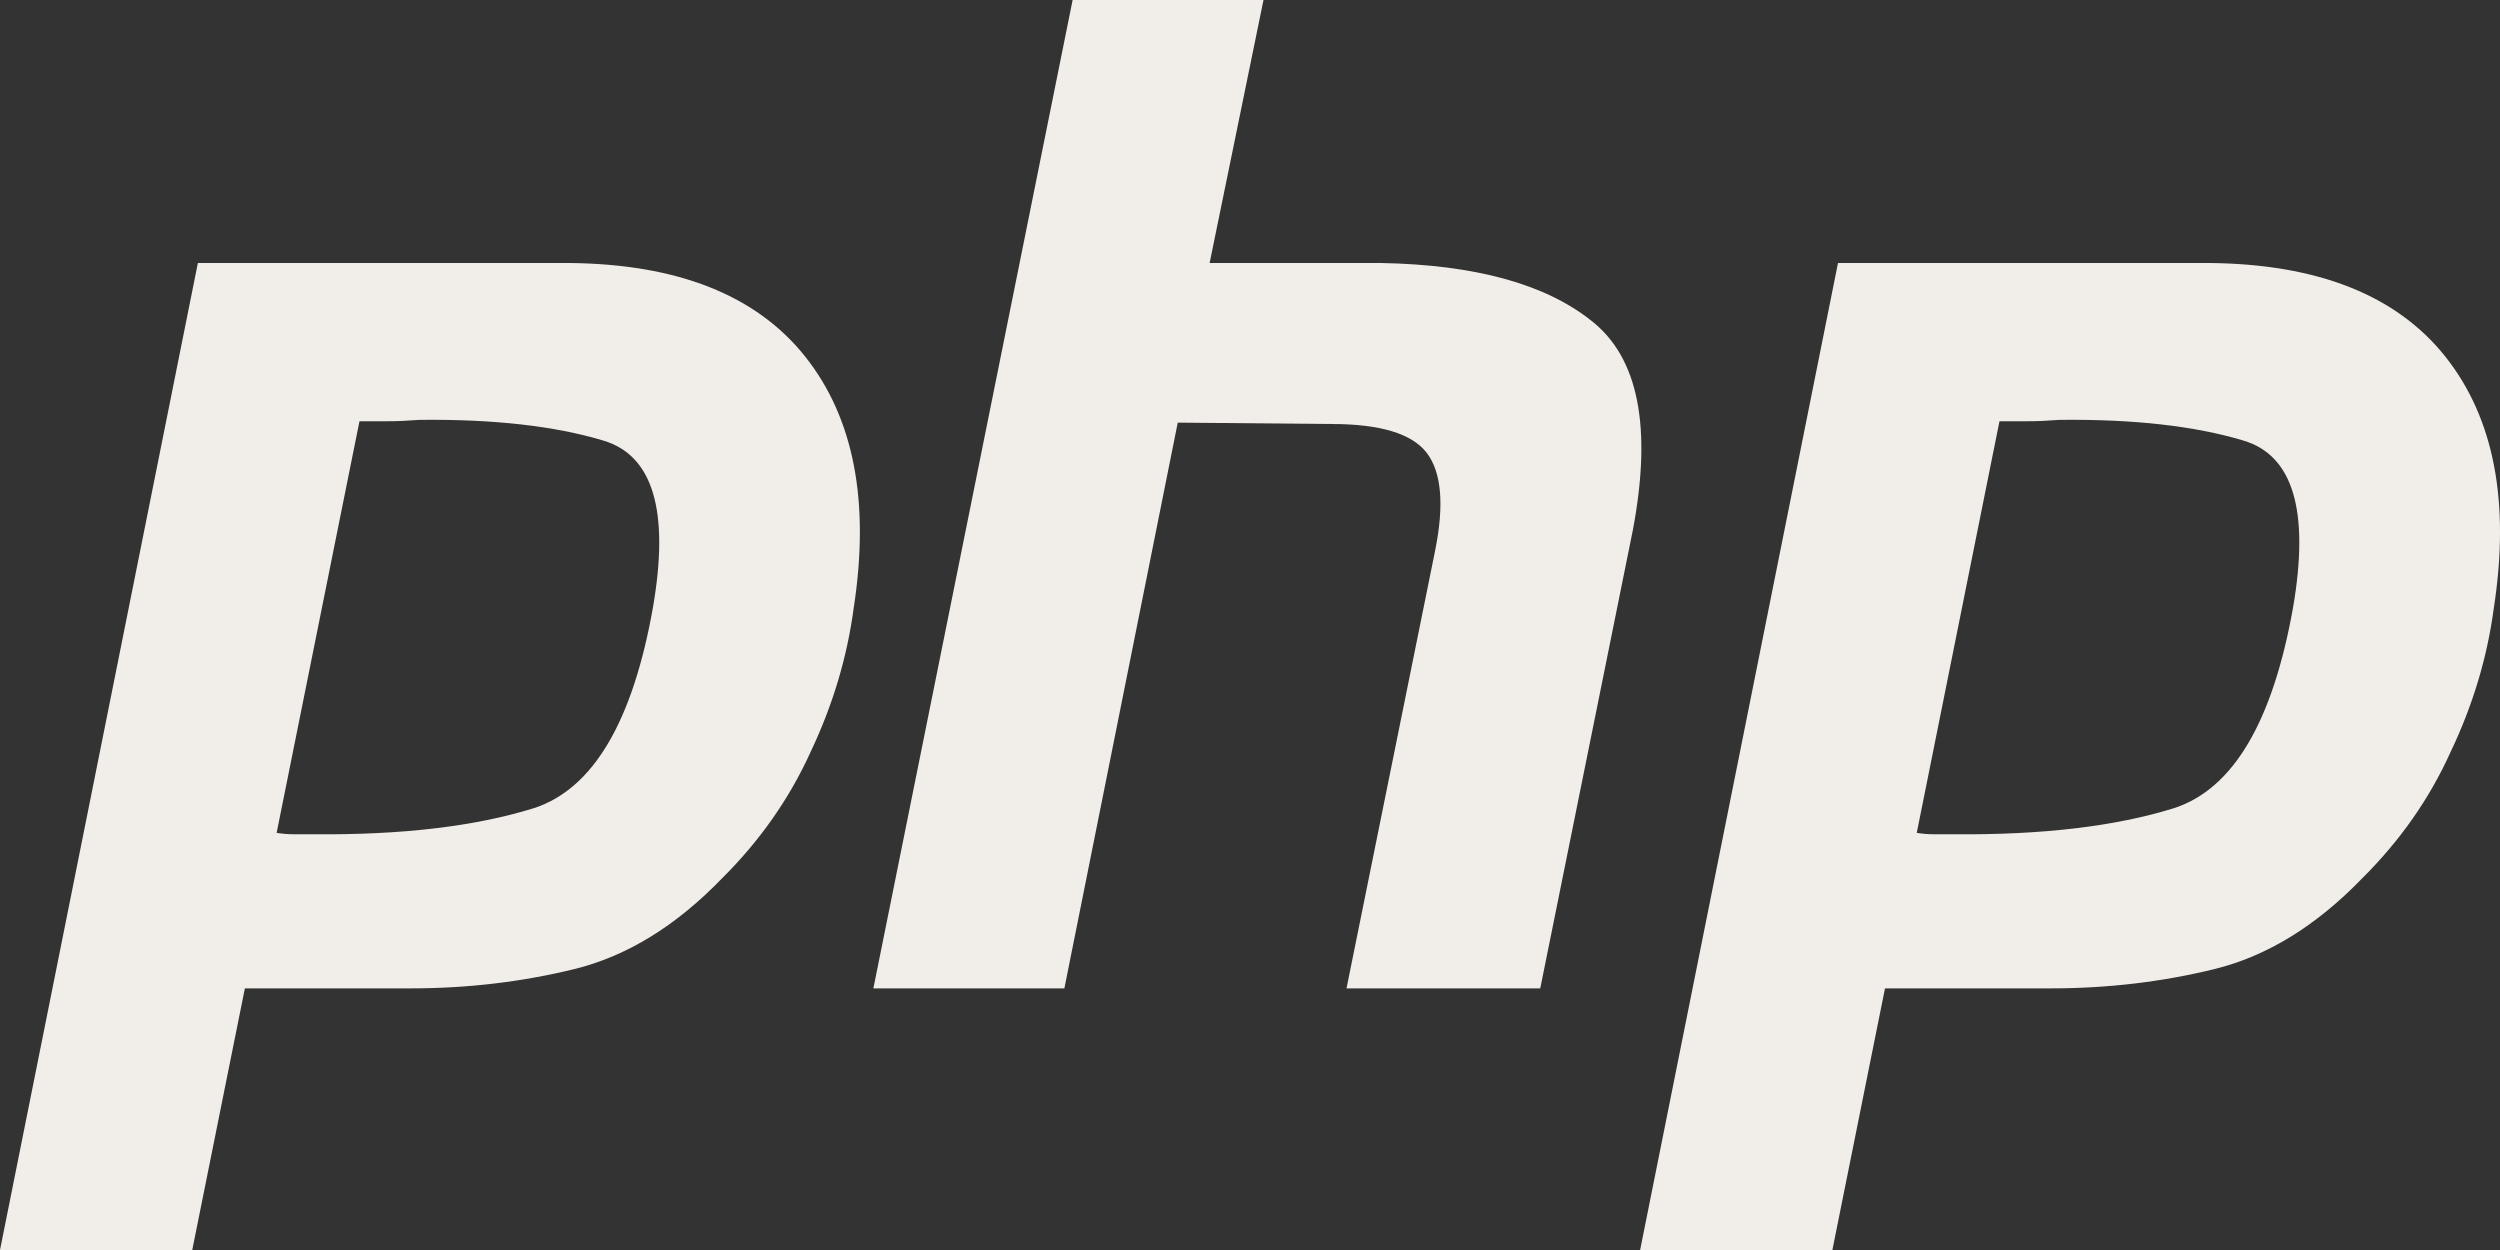 <svg width="20" height="10" viewBox="0 0 20 10" fill="none" xmlns="http://www.w3.org/2000/svg">
<rect x="0" y="0" width="20" height="10" fill="#333333" stroke="none"/>
<path d="M1.583 2.104H4.549C5.419 2.111 6.05 2.361 6.441 2.852C6.832 3.344 6.961 4.016 6.829 4.868C6.777 5.257 6.663 5.639 6.486 6.013C6.316 6.388 6.08 6.725 5.777 7.026C5.408 7.408 5.014 7.65 4.593 7.753C4.172 7.856 3.737 7.907 3.287 7.907H1.959L1.538 10H0L1.583 2.104ZM2.878 3.359L2.213 6.663C2.258 6.67 2.302 6.674 2.346 6.674C2.398 6.674 2.45 6.674 2.501 6.674C3.21 6.681 3.8 6.612 4.272 6.465C4.744 6.311 5.062 5.775 5.224 4.857C5.357 4.086 5.224 3.642 4.825 3.524C4.434 3.407 3.944 3.352 3.353 3.359C3.265 3.366 3.18 3.37 3.099 3.37C3.025 3.37 2.948 3.37 2.866 3.37L2.878 3.359Z" fill="#F1EDE8"/>
<path d="M8.581 0H10.108L9.677 2.104H11.049C11.802 2.118 12.362 2.272 12.731 2.566C13.108 2.86 13.218 3.418 13.063 4.24L12.322 7.907H10.772L11.481 4.405C11.555 4.038 11.532 3.778 11.414 3.623C11.296 3.469 11.042 3.392 10.651 3.392L9.422 3.381L8.515 7.907H6.987L8.581 0Z" fill="#F1EDE8"/>
<path d="M14.704 2.104H17.67C18.54 2.111 19.171 2.361 19.562 2.852C19.953 3.344 20.082 4.016 19.95 4.868C19.898 5.257 19.784 5.639 19.606 6.013C19.437 6.388 19.201 6.725 18.898 7.026C18.529 7.408 18.134 7.65 17.714 7.753C17.293 7.856 16.858 7.907 16.408 7.907H15.08L14.659 10H13.121L14.704 2.104ZM15.998 3.359L15.334 6.663C15.379 6.67 15.423 6.674 15.467 6.674C15.519 6.674 15.57 6.674 15.622 6.674C16.33 6.681 16.921 6.612 17.393 6.465C17.865 6.311 18.182 5.775 18.345 4.857C18.477 4.086 18.345 3.642 17.946 3.524C17.555 3.407 17.065 3.352 16.474 3.359C16.386 3.366 16.301 3.37 16.22 3.37C16.146 3.37 16.069 3.37 15.987 3.37L15.998 3.359Z" fill="#F1EDE8"/>
</svg>

